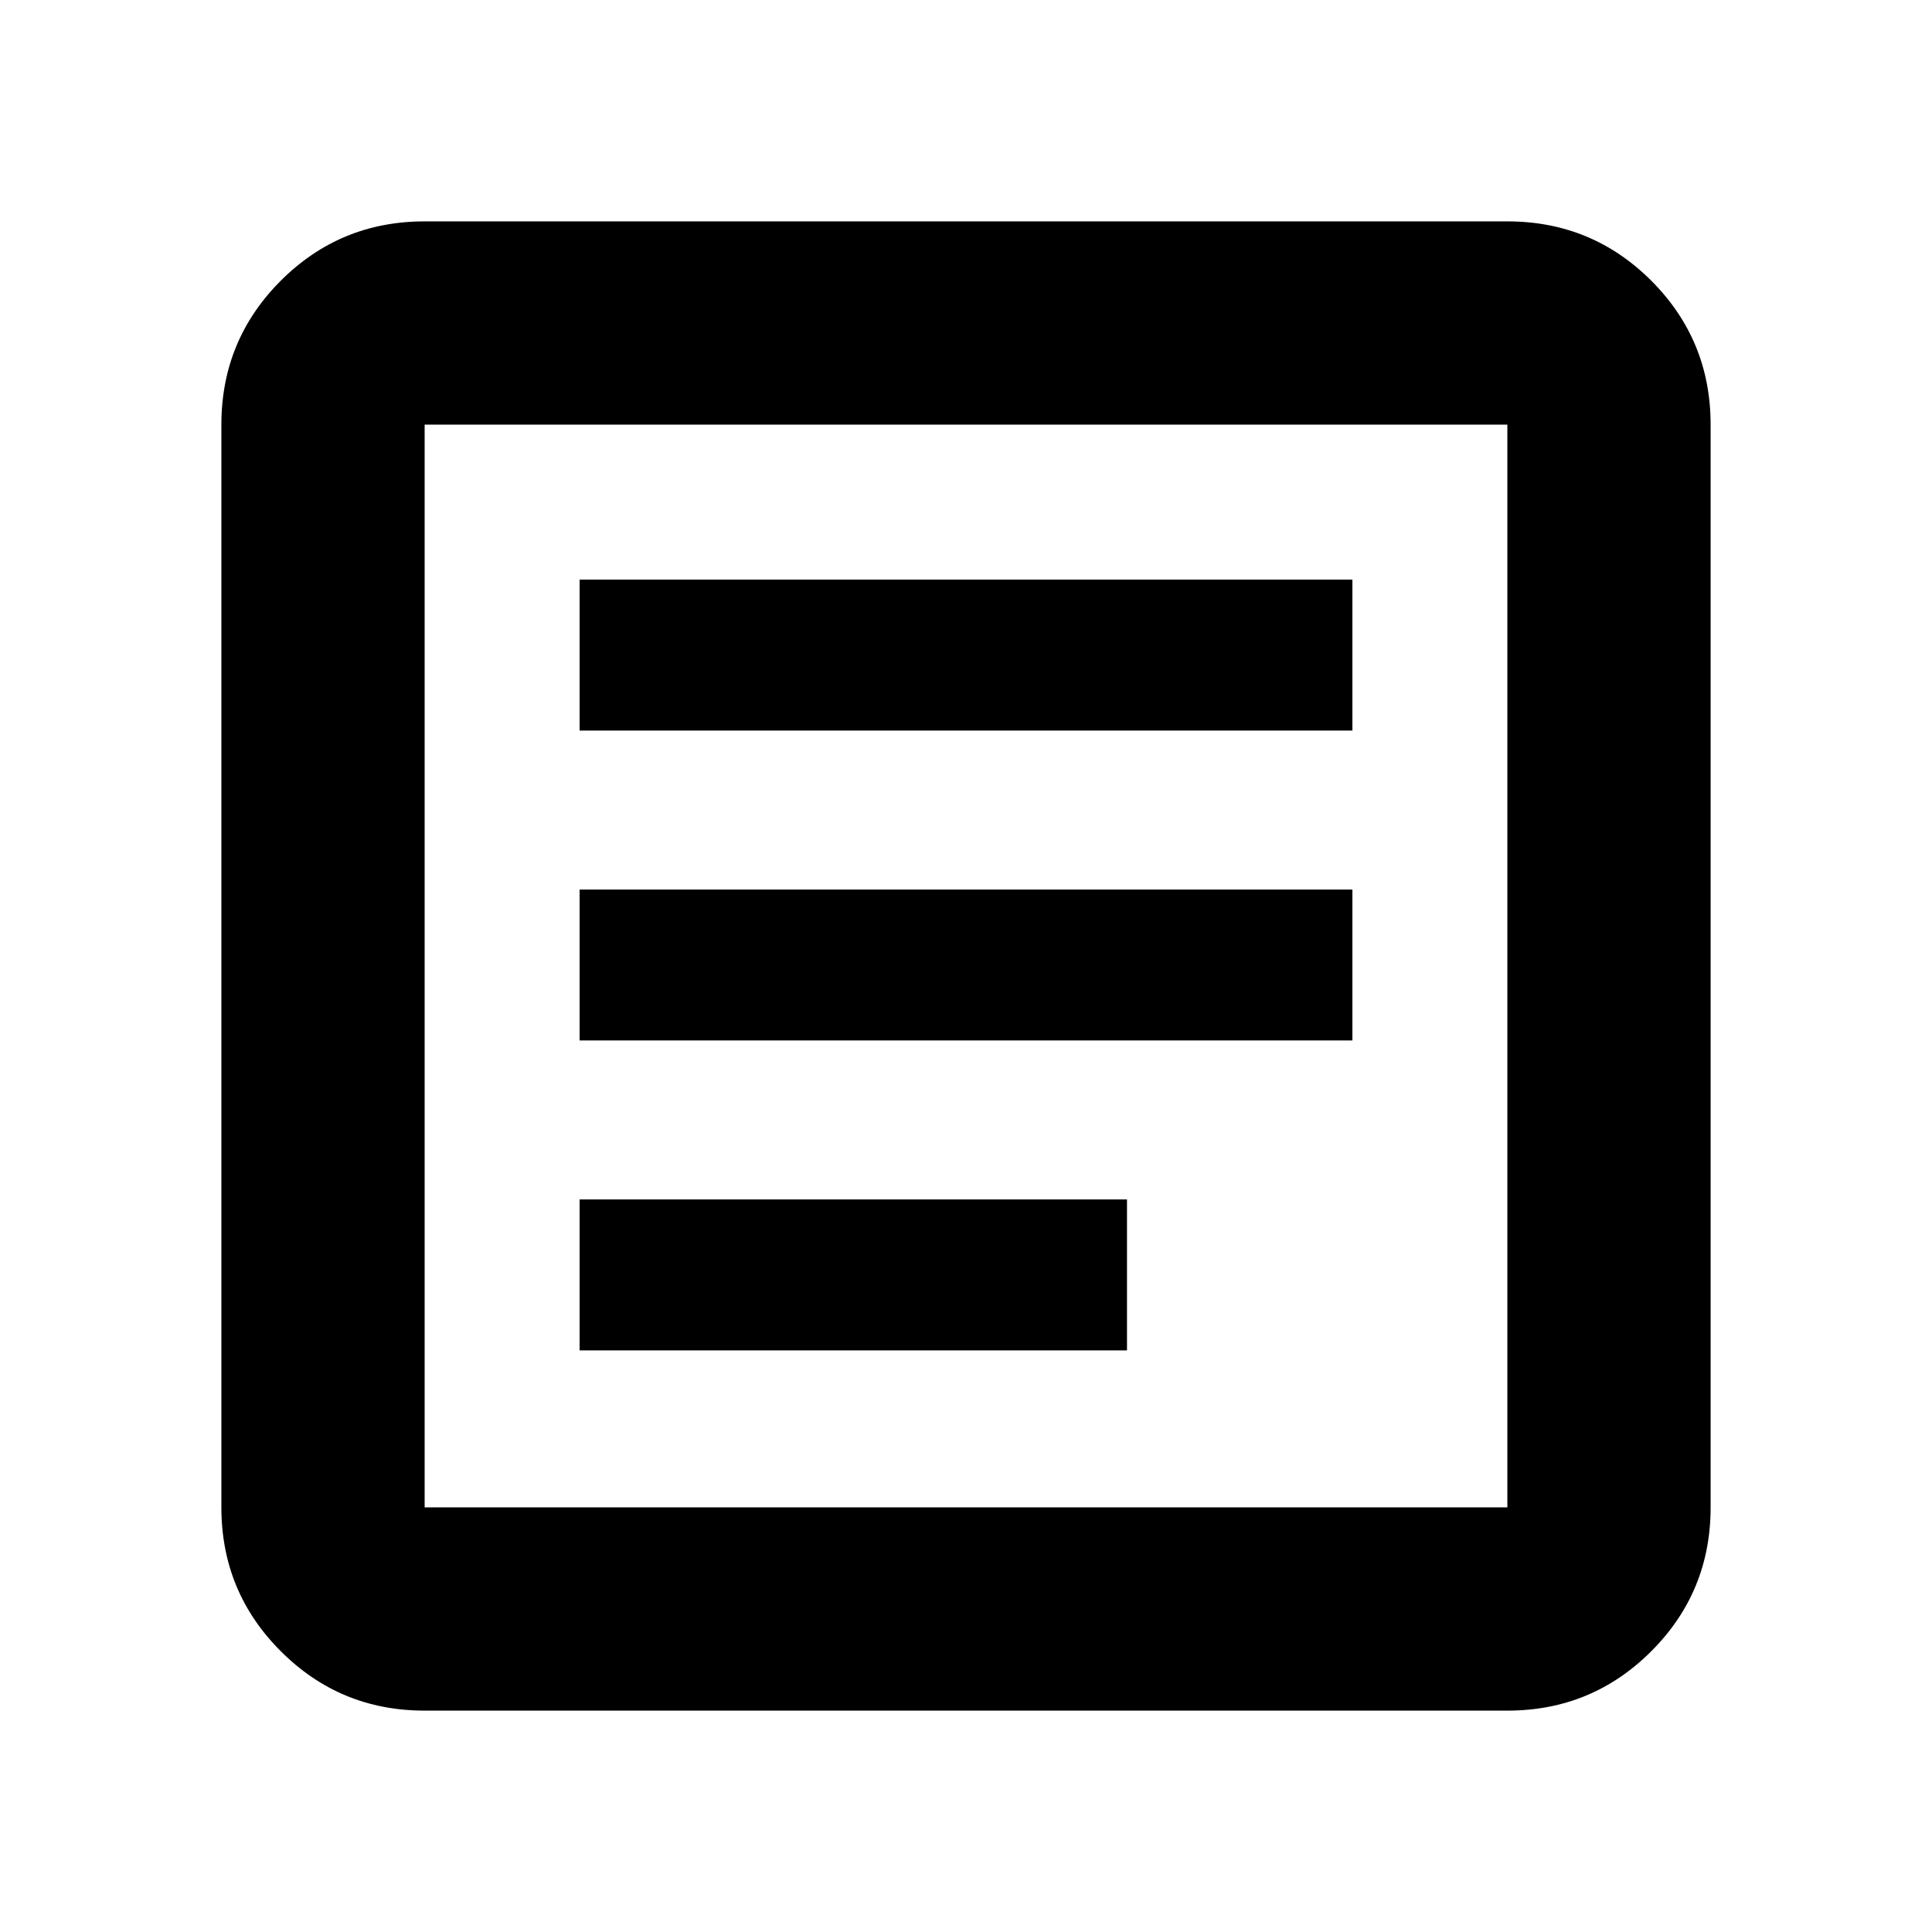 <svg xmlns="http://www.w3.org/2000/svg" height="24" width="24"><path d="M7.2 16.775H14V14.9H7.2Zm0-3.85h9.6V11.05H7.2Zm0-3.85h9.6V7.2H7.2ZM5.275 21.25q-1.05 0-1.787-.738-.738-.737-.738-1.787V5.275q0-1.05.738-1.788.737-.737 1.787-.737h13.45q1.05 0 1.788.737.737.738.737 1.788v13.45q0 1.05-.737 1.787-.738.738-1.788.738Zm0-2.525h13.45V5.275H5.275v13.45Zm0-13.45v13.45-13.45Z"/></svg>